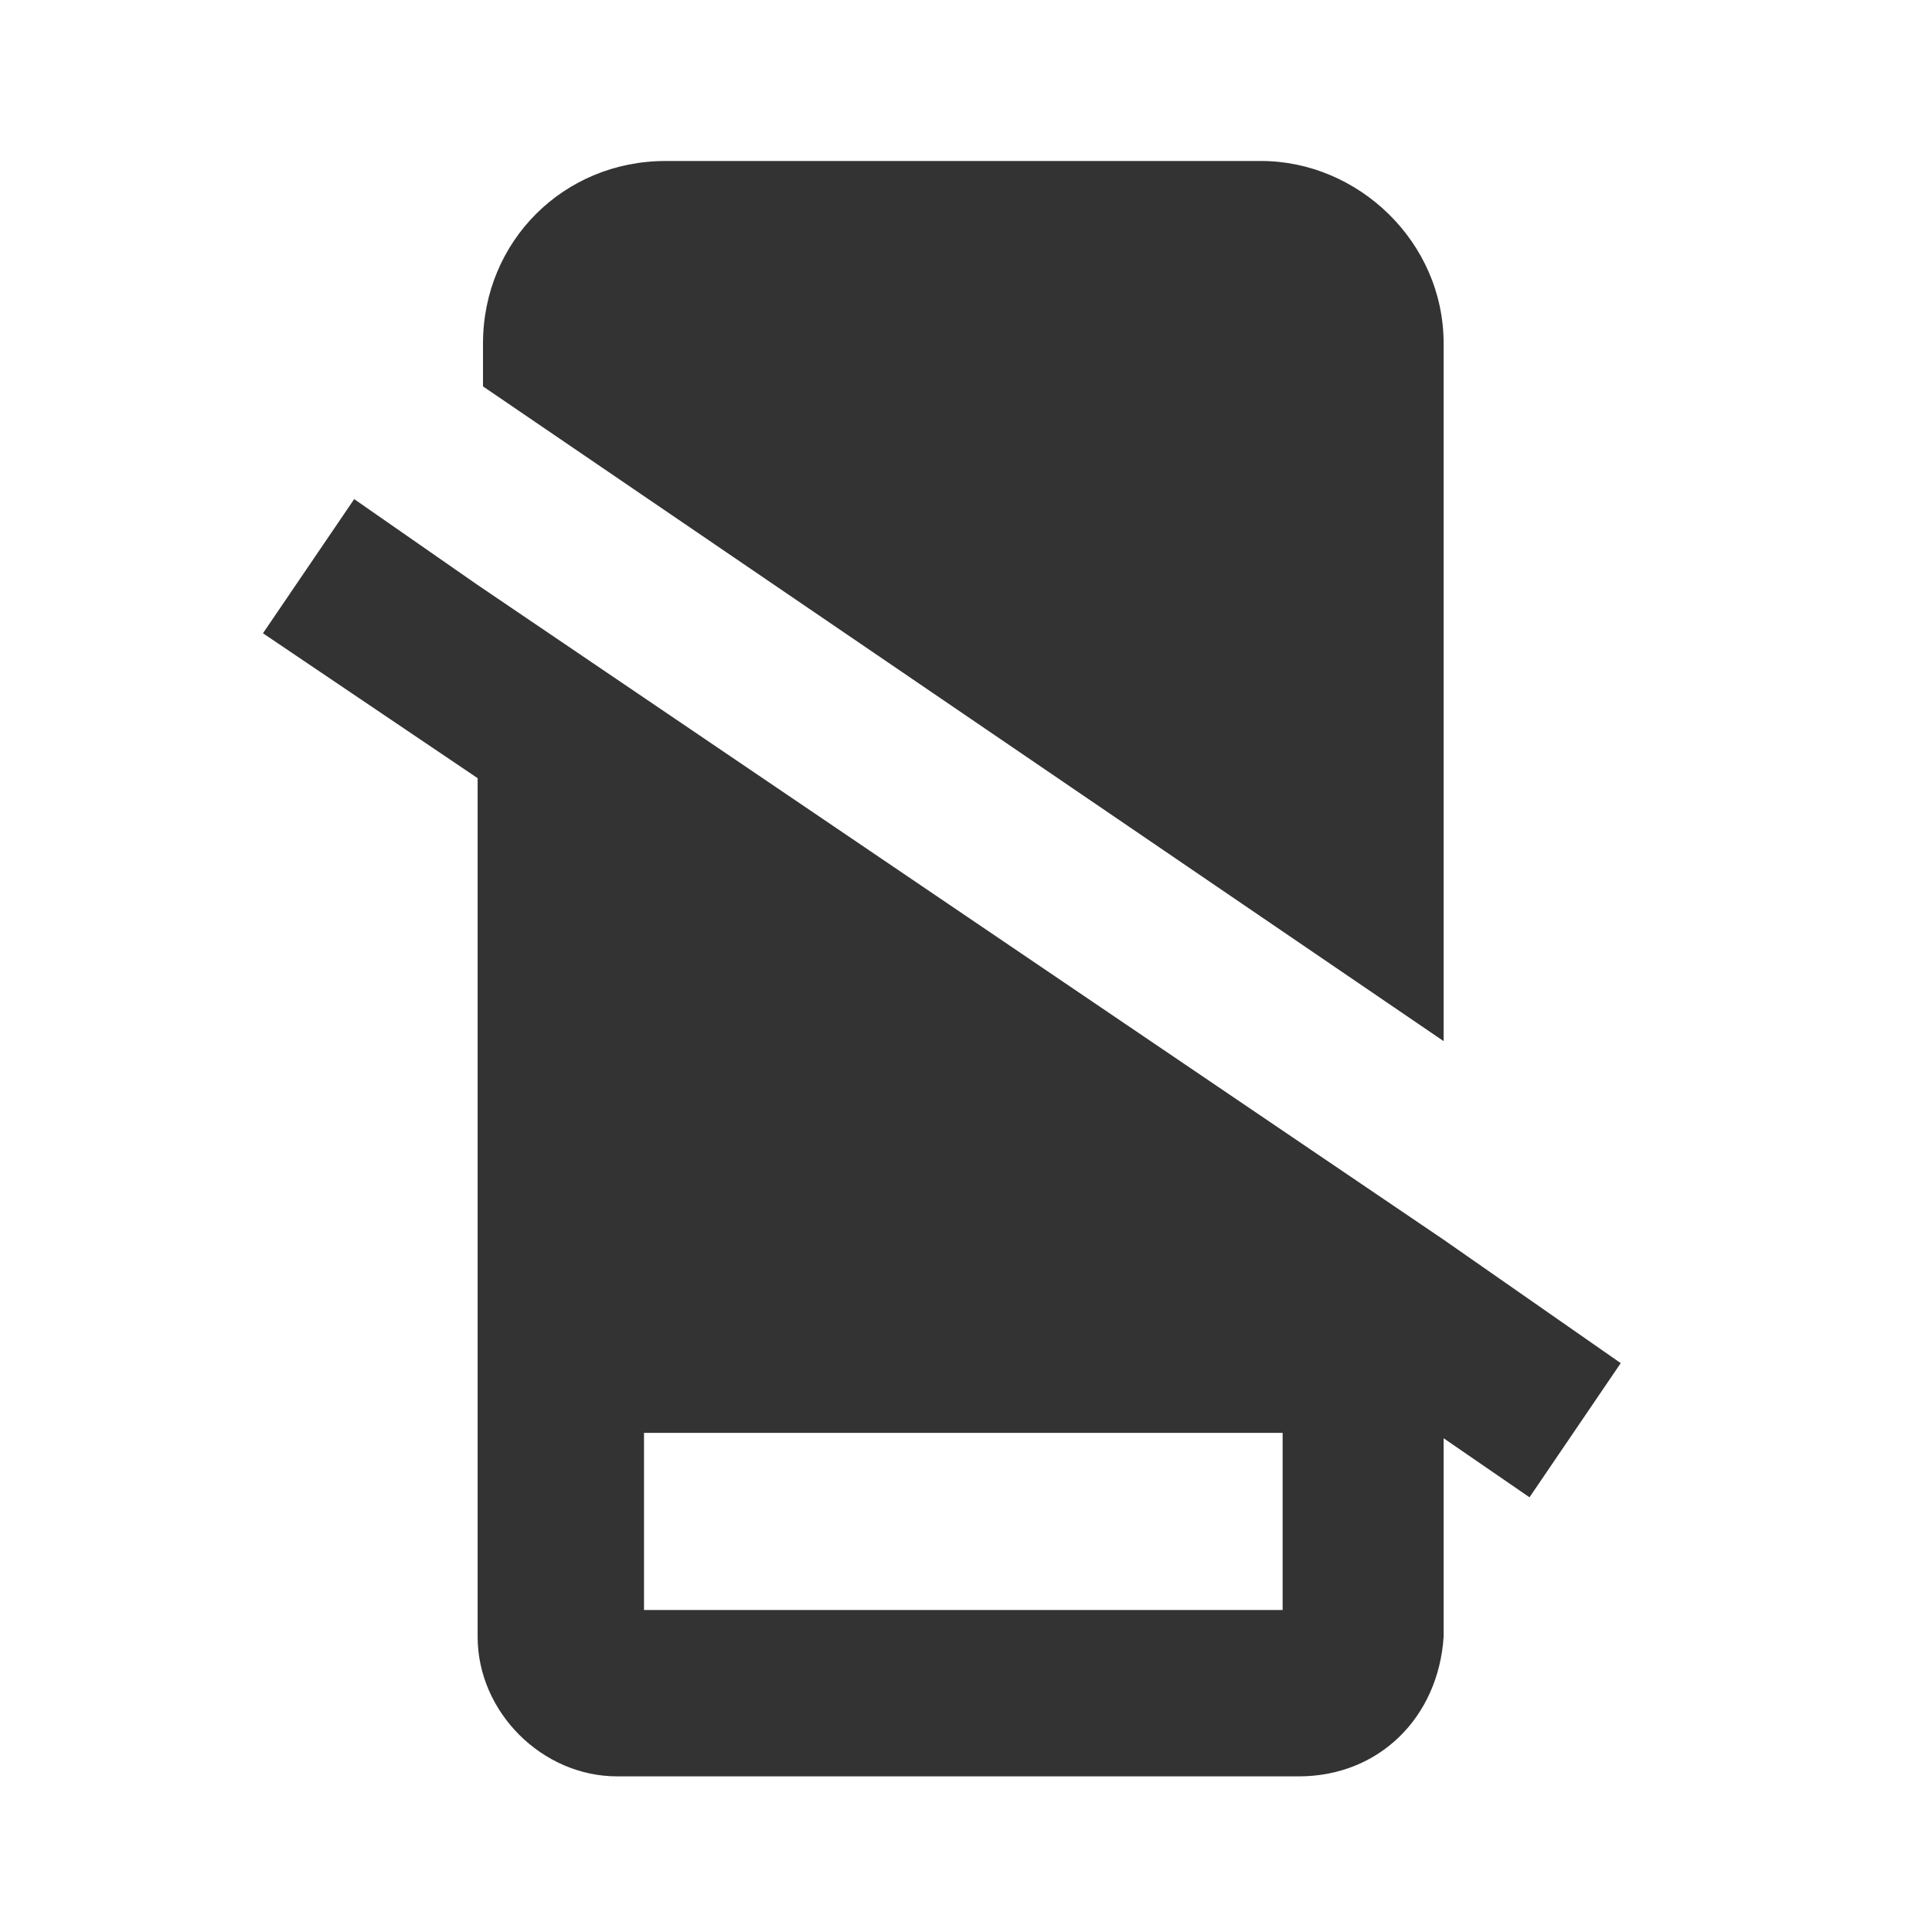 <?xml version="1.0" standalone="no"?><!DOCTYPE svg PUBLIC "-//W3C//DTD SVG 1.1//EN" "http://www.w3.org/Graphics/SVG/1.1/DTD/svg11.dtd"><svg class="icon" width="200px" height="200.00px" viewBox="0 0 1024 1024" version="1.1" xmlns="http://www.w3.org/2000/svg"><path d="M0 0h1024v1024H0z" fill="#CCCCCC" fill-opacity="0" /><path d="M765.156 657.067l-512-347.022-65.422-45.511-48.356 71.111 113.778 76.8v455.111c0 39.822 34.133 73.956 73.956 73.956h361.244c42.667 0 73.956-31.289 76.8-73.956v-105.244l45.511 31.289 48.356-71.111-93.867-65.422zM676.978 853.333H341.333v-93.867h338.489V853.333zM765.156 551.822v-369.778c0-54.044-45.511-96.711-96.711-96.711H352.711C298.667 85.333 256 128 256 182.044v22.756l509.156 347.022z" fill="#333333" /></svg>